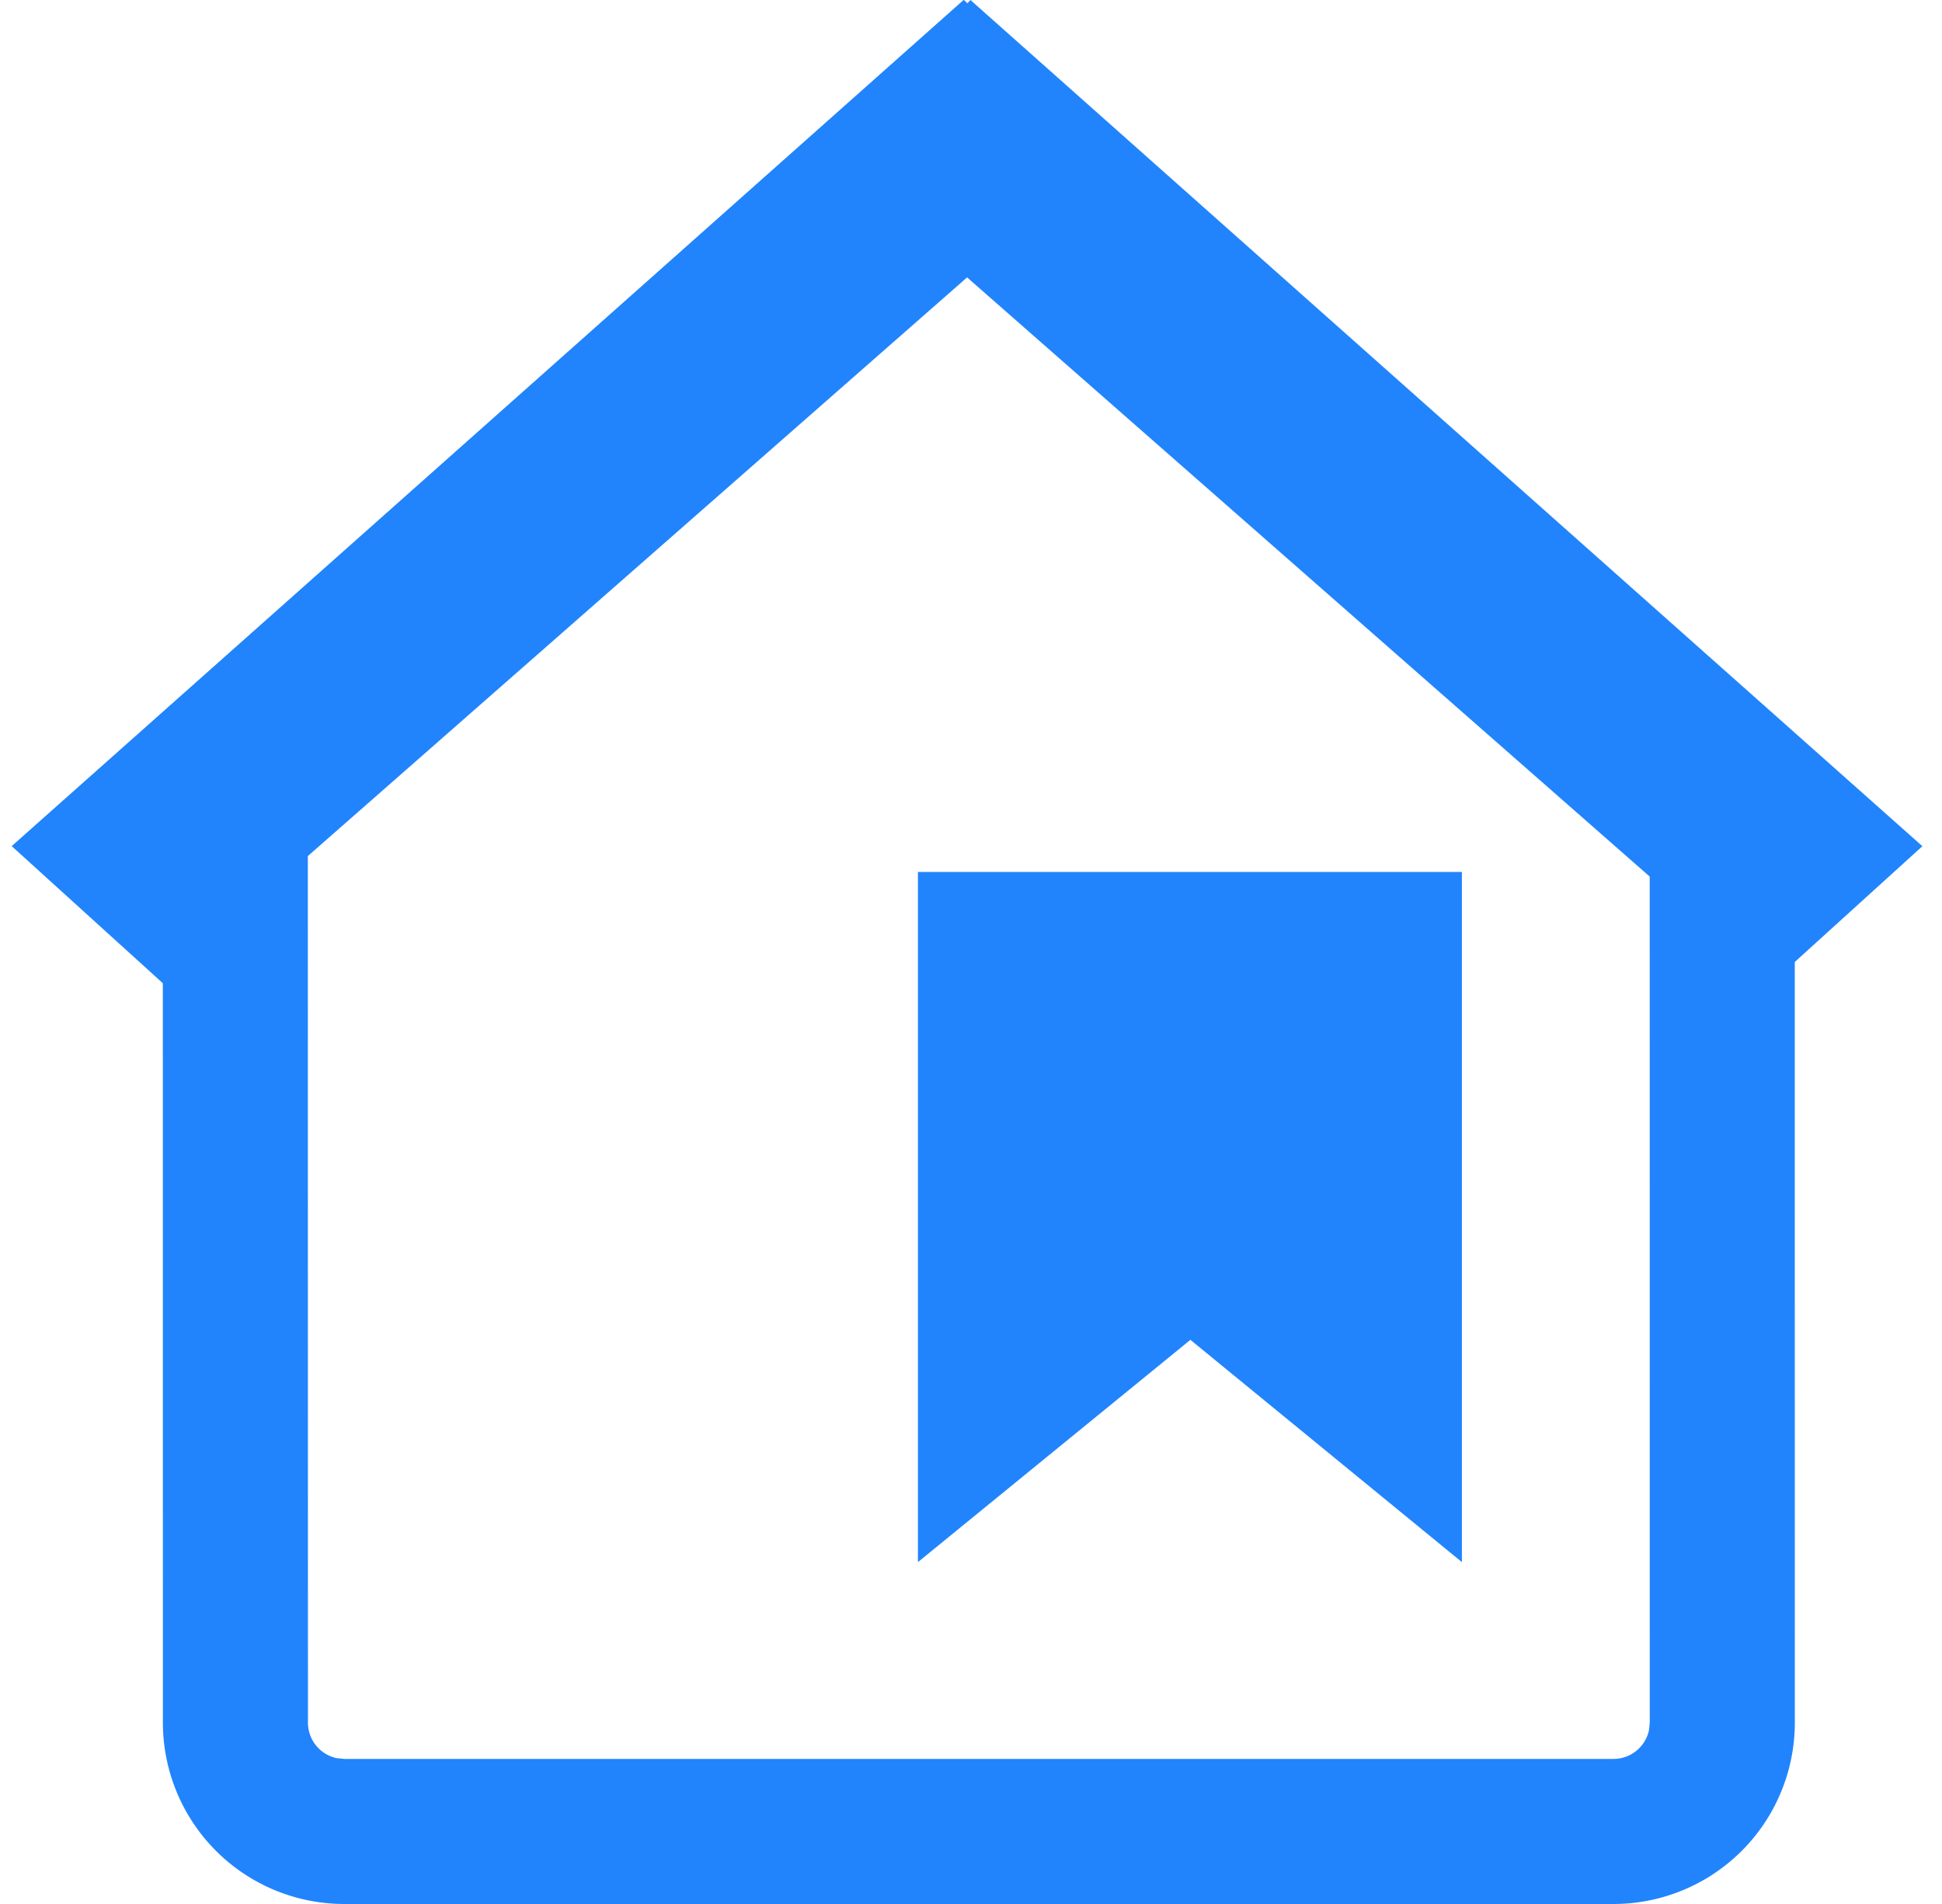 <svg width="102" height="100" xmlns="http://www.w3.org/2000/svg"><g fill="#2184FD" fill-rule="evenodd"><path d="m50.619 0 50 44.274-6.352.007.003 46.195A9.524 9.524 0 0 1 84.746 100H18.079a9.524 9.524 0 0 1-9.523-9.524L8.552 44.43l-7.933.015L50.619 0zm.005 10.181L16.167 40.814l.008 49.662c0 .92.653 1.689 1.52 1.866l.384.039h66.667c.92 0 1.688-.653 1.866-1.52l.039-.384-.003-48.4L50.624 10.18z" fill-rule="nonzero"/><path d="m50.619 0-50 44.444 7.937 7.2L58.112 8.146z"/><path d="m50.97 0 50 44.444-7.937 7.2L43.476 8.146zM48.213 45.796v36.248L62.524 70.37l14.26 11.675V45.796z"/></g></svg>